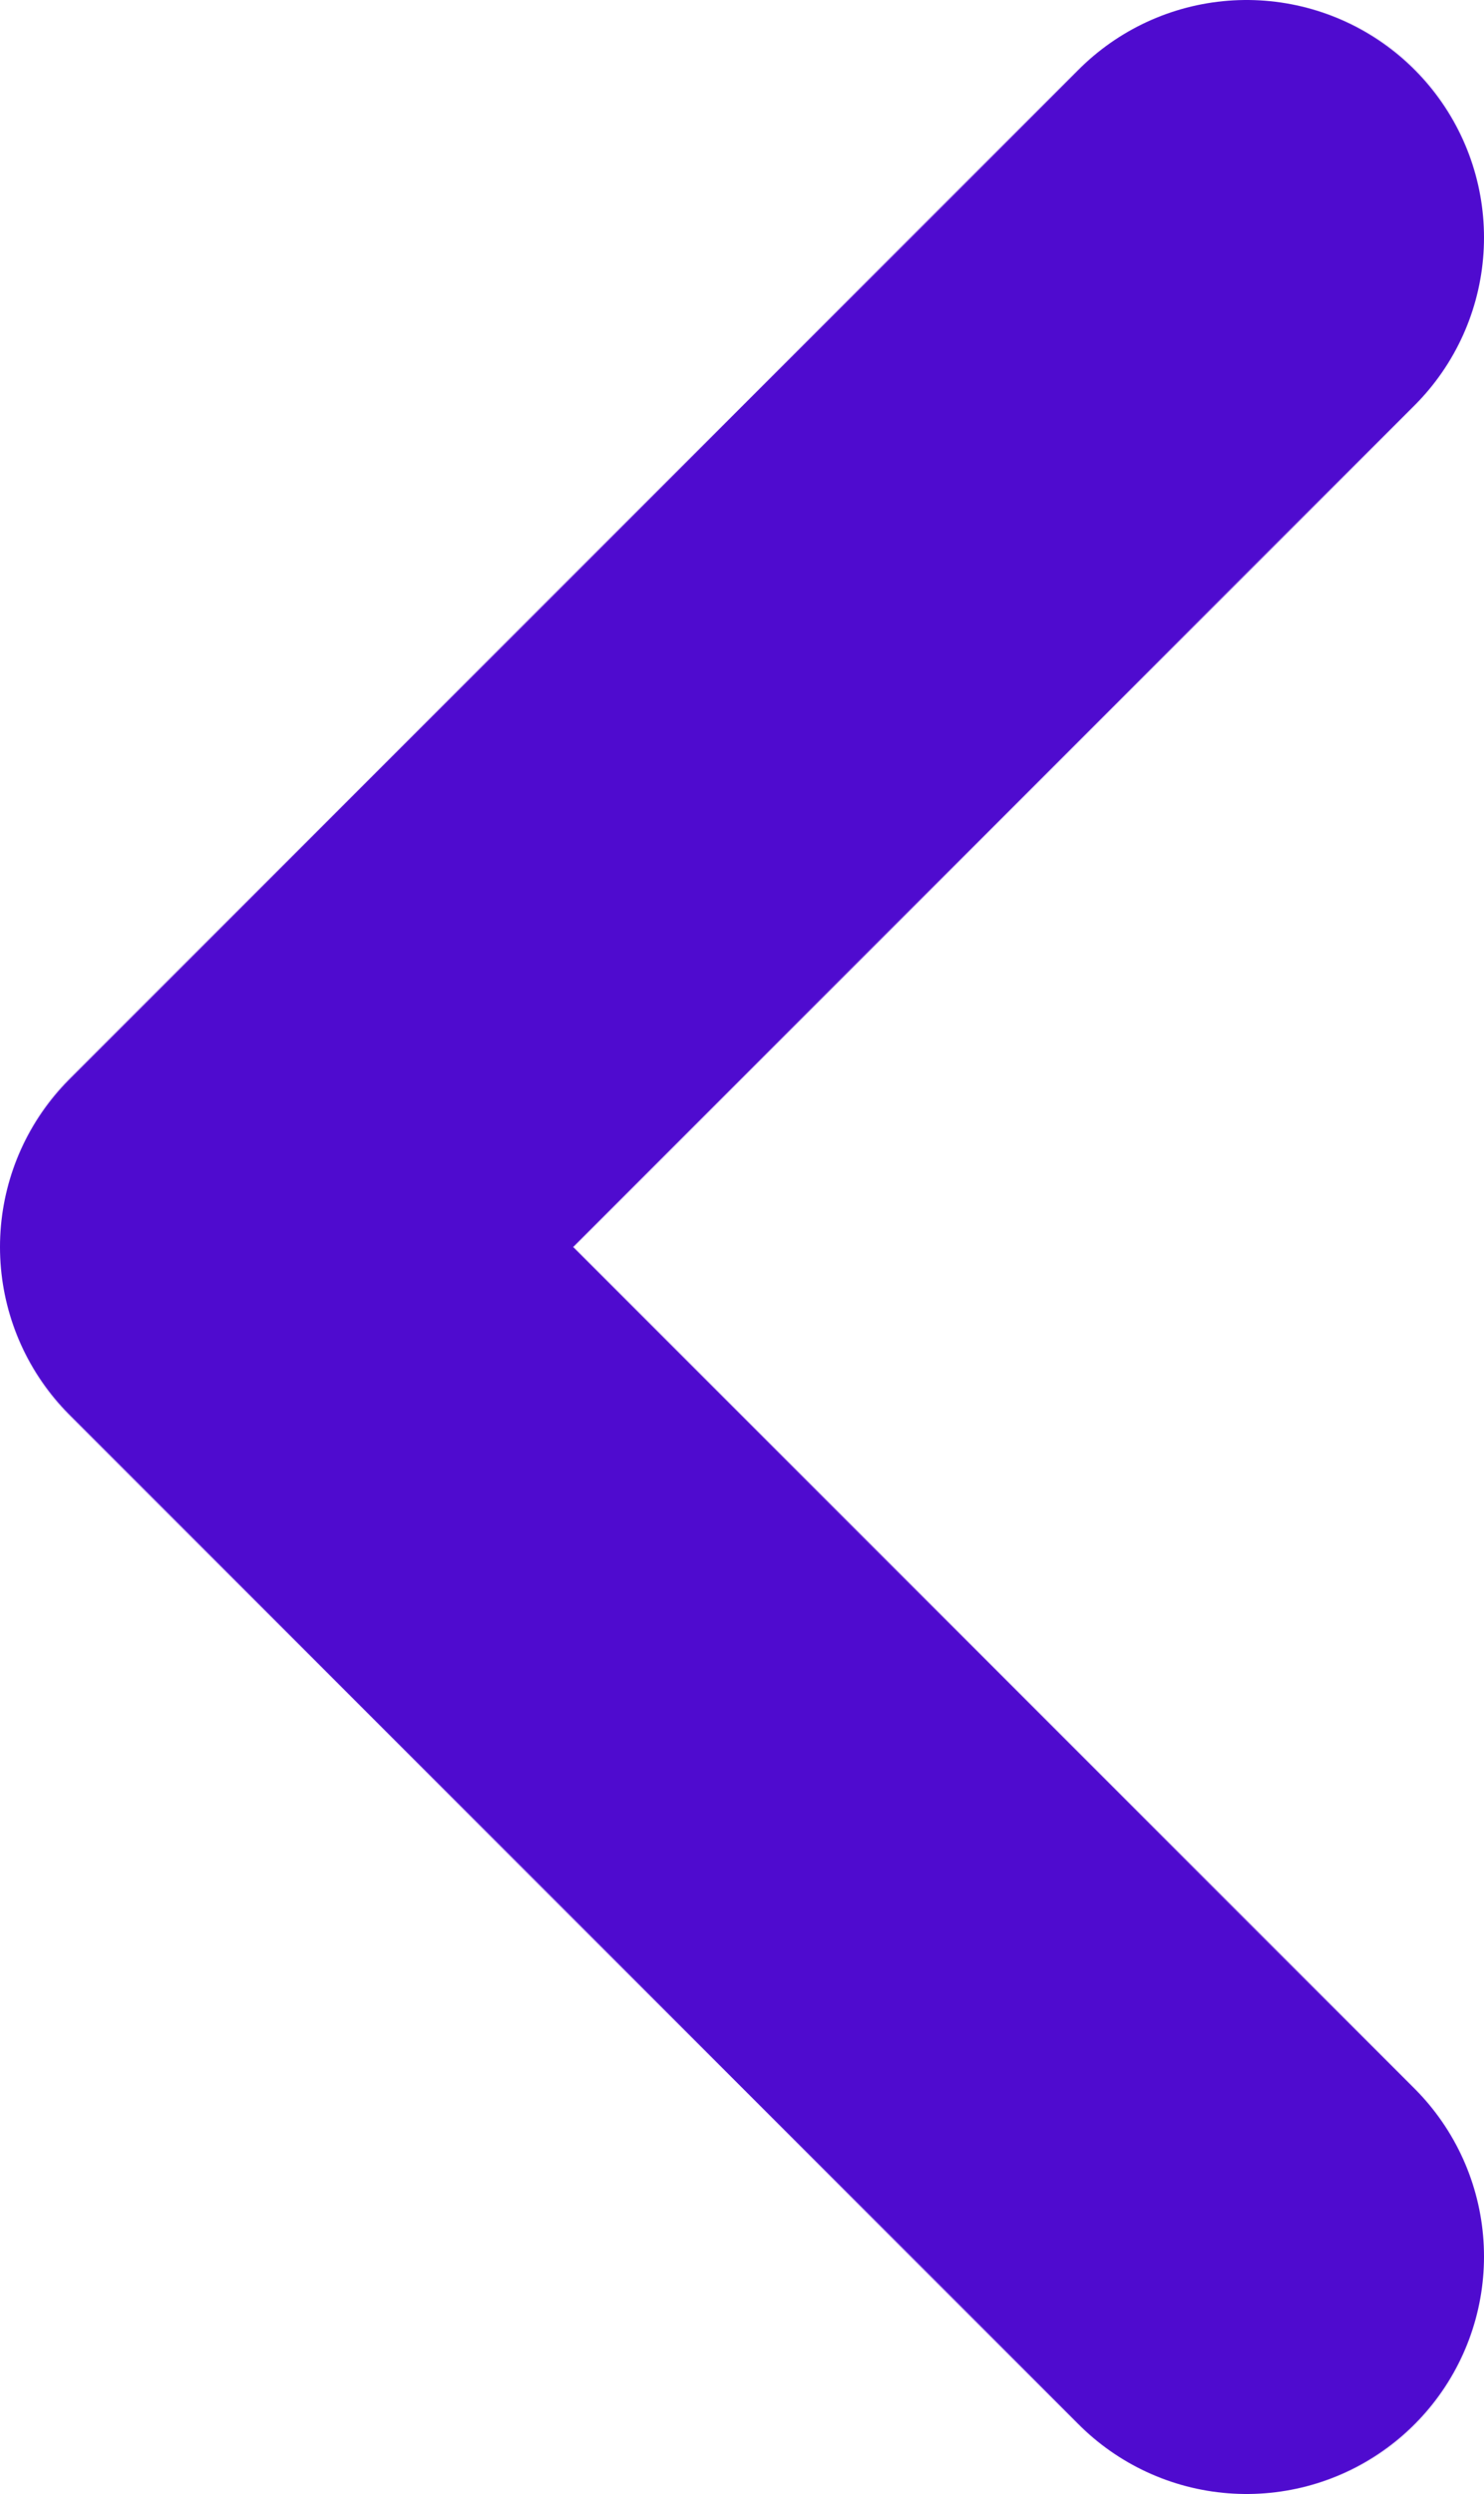 <svg width="25" height="42" viewBox="0 0 25 42" fill="none" xmlns="http://www.w3.org/2000/svg">
<path d="M21 4L4 21L21 38" stroke="#4F0BCF" stroke-width="8" stroke-miterlimit="10" stroke-linecap="round" stroke-linejoin="round"/>
</svg>
